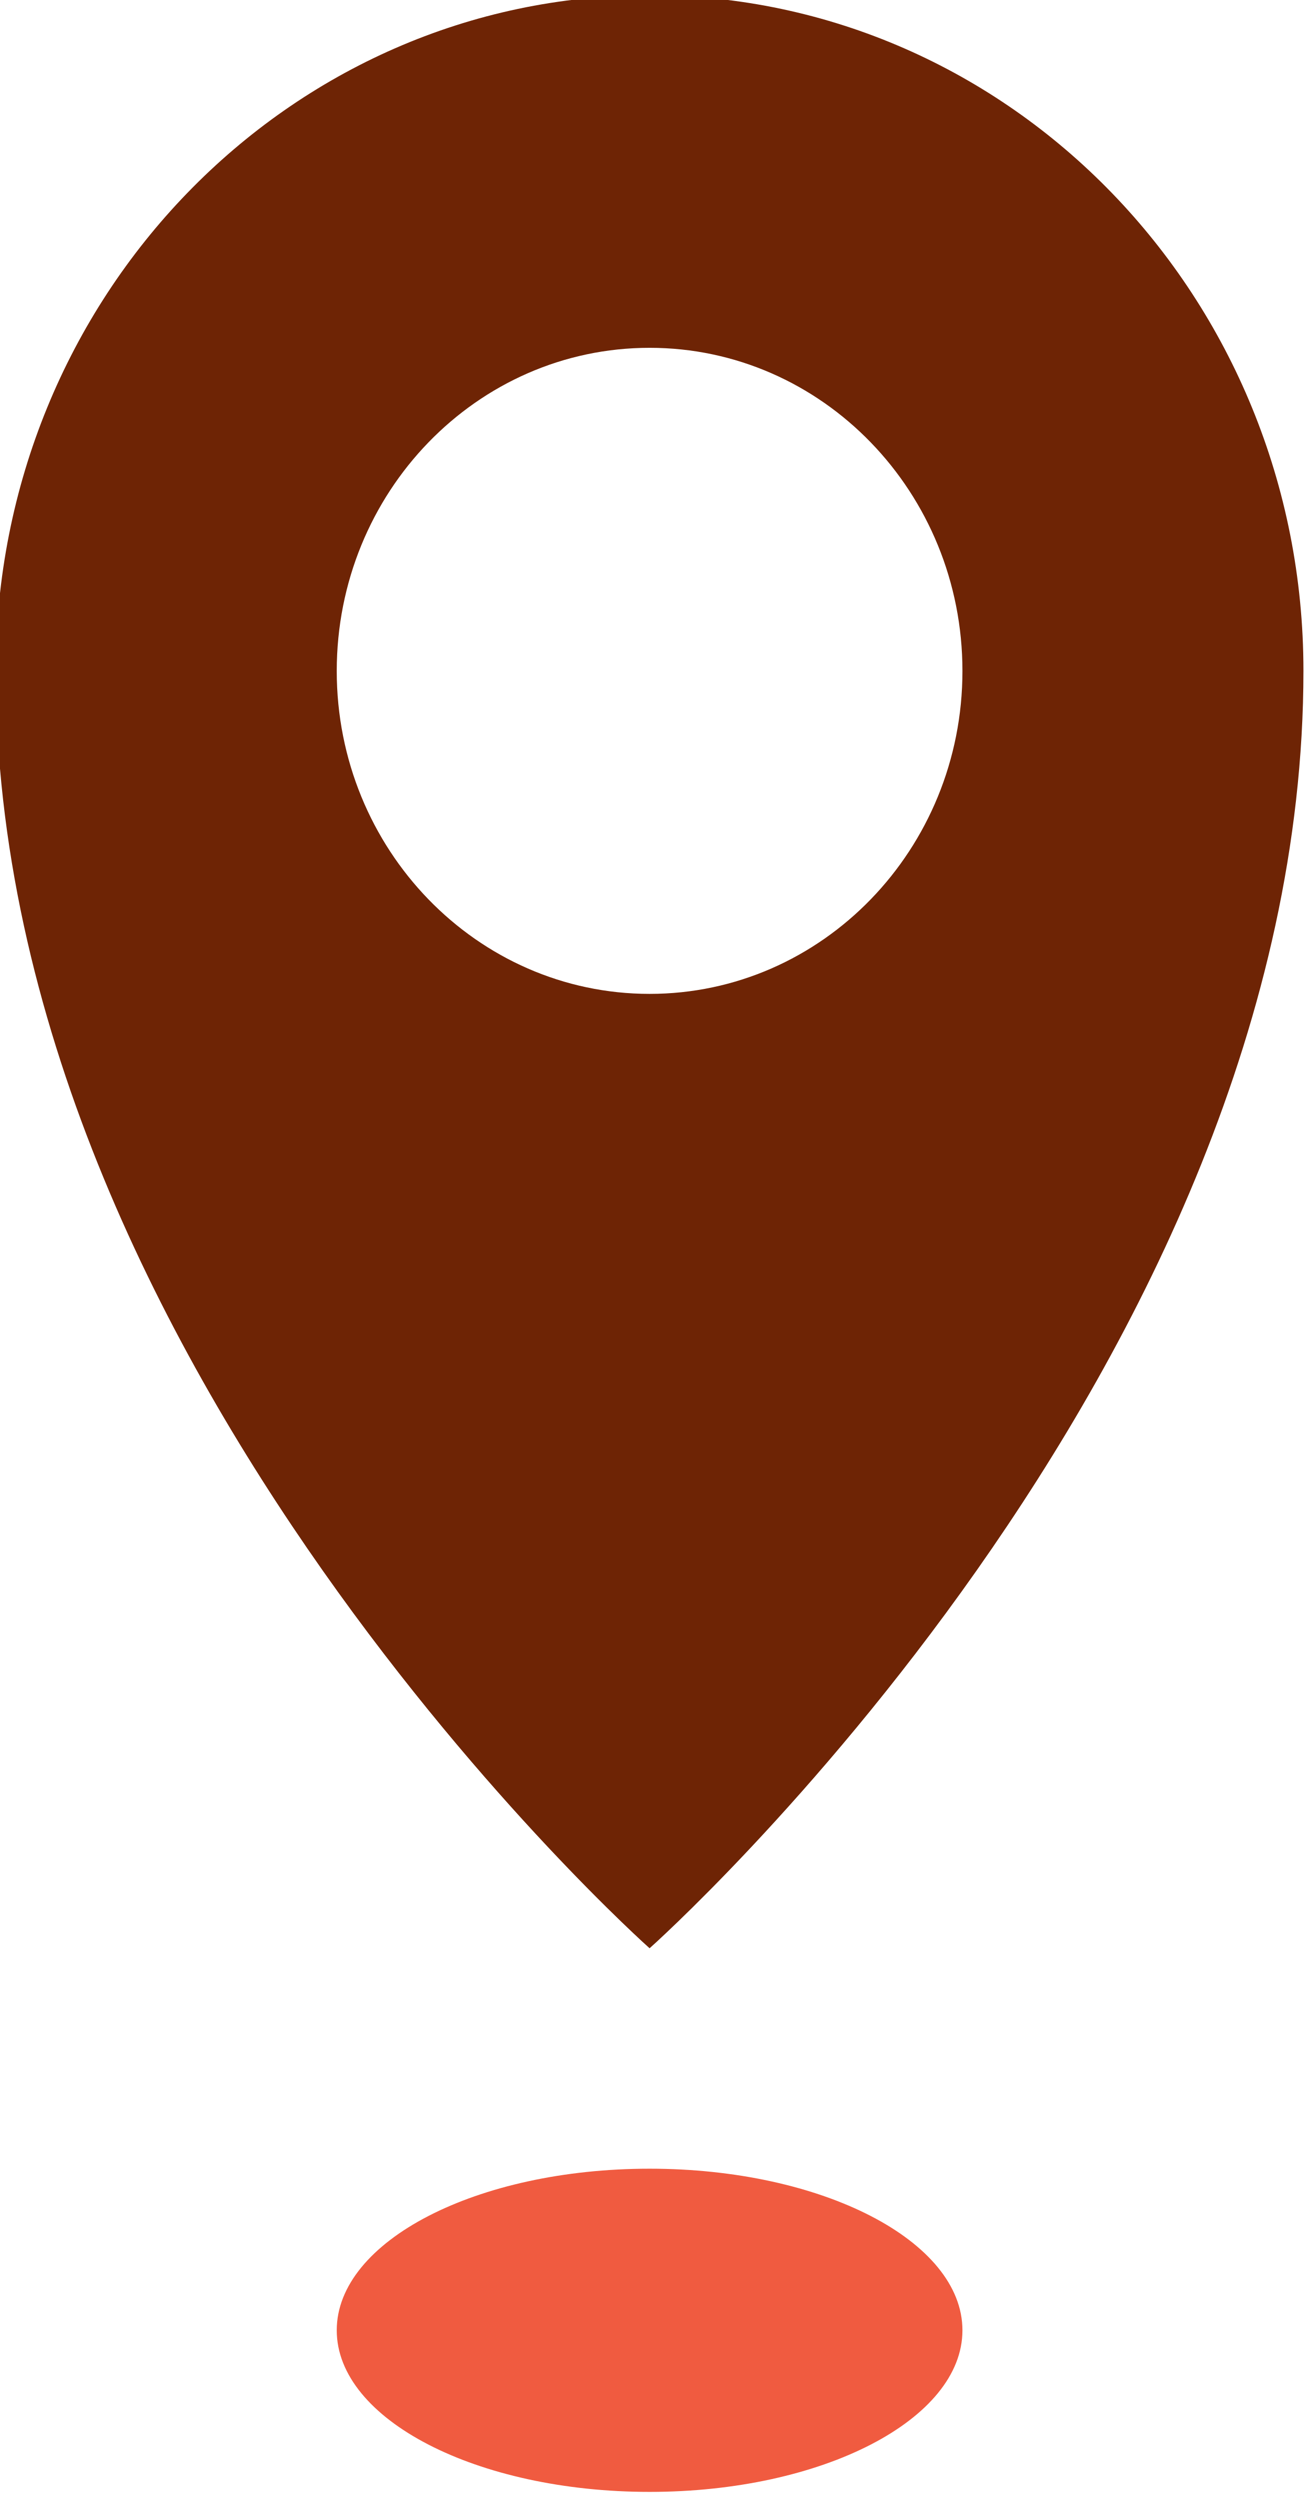 <?xml version="1.0" encoding="UTF-8" standalone="no"?>
<svg
   xmlns:dc="http://purl.org/dc/elements/1.1/"
   xmlns:cc="http://creativecommons.org/ns#"
   xmlns:rdf="http://www.w3.org/1999/02/22-rdf-syntax-ns#"
   xmlns:svg="http://www.w3.org/2000/svg"
   xmlns="http://www.w3.org/2000/svg"
   xmlns:sodipodi="http://sodipodi.sourceforge.net/DTD/sodipodi-0.dtd"
   xmlns:inkscape="http://www.inkscape.org/namespaces/inkscape"
   version="1.1"
   id="Layer_1"
   x="0px"
   y="0px"
   viewBox="0 0 11 21"
   xml:space="preserve"
   sodipodi:docname="24cityicon.svg"
   width="11"
   height="21"
   inkscape:version="1.0.2 (e86c8708, 2021-01-15)"><defs
   id="defs913" /><sodipodi:namedview
   pagecolor="#ffffff"
   bordercolor="#666666"
   borderopacity="1"
   objecttolerance="10"
   gridtolerance="10"
   guidetolerance="10"
   inkscape:pageopacity="0"
   inkscape:pageshadow="2"
   inkscape:window-width="1145"
   inkscape:window-height="480"
   id="namedview911"
   showgrid="false"
   inkscape:zoom="1.76"
   inkscape:cx="19.489999"
   inkscape:cy="37.42"
   inkscape:window-x="112"
   inkscape:window-y="49"
   inkscape:window-maximized="0"
   inkscape:current-layer="Layer_1" />
<style
   type="text/css"
   id="style902">
	.st0{fill:#6E2405;}
	.st1{fill:#F05B40;}
</style>
<g
   id="g908"
   transform="matrix(0.275,0,0,0.284,-35.926,-32.013)">
	<path
   class="st0"
   d="m 150.49,112.58 c -11.03,0 -19.98,8.94 -19.98,19.98 0,20.59 19.98,37.79 19.98,37.79 0,0 19.98,-17.19 19.98,-37.79 0,-11.03 -8.94,-19.98 -19.98,-19.98 z m 0,29.54 c -5.28,0 -9.56,-4.28 -9.56,-9.55 0,-5.28 4.28,-9.56 9.56,-9.56 5.28,0 9.56,4.28 9.56,9.56 0,5.27 -4.28,9.55 -9.56,9.55 z"
   id="path904" />
	<path
   class="st1"
   d="m 150.49,186.43 c -5.28,0 -9.56,-2.14 -9.56,-4.78 0,-2.64 4.28,-4.78 9.56,-4.78 5.28,0 9.56,2.14 9.56,4.78 0,2.64 -4.28,4.78 -9.56,4.78 z"
   id="path906" />
</g>
</svg>
